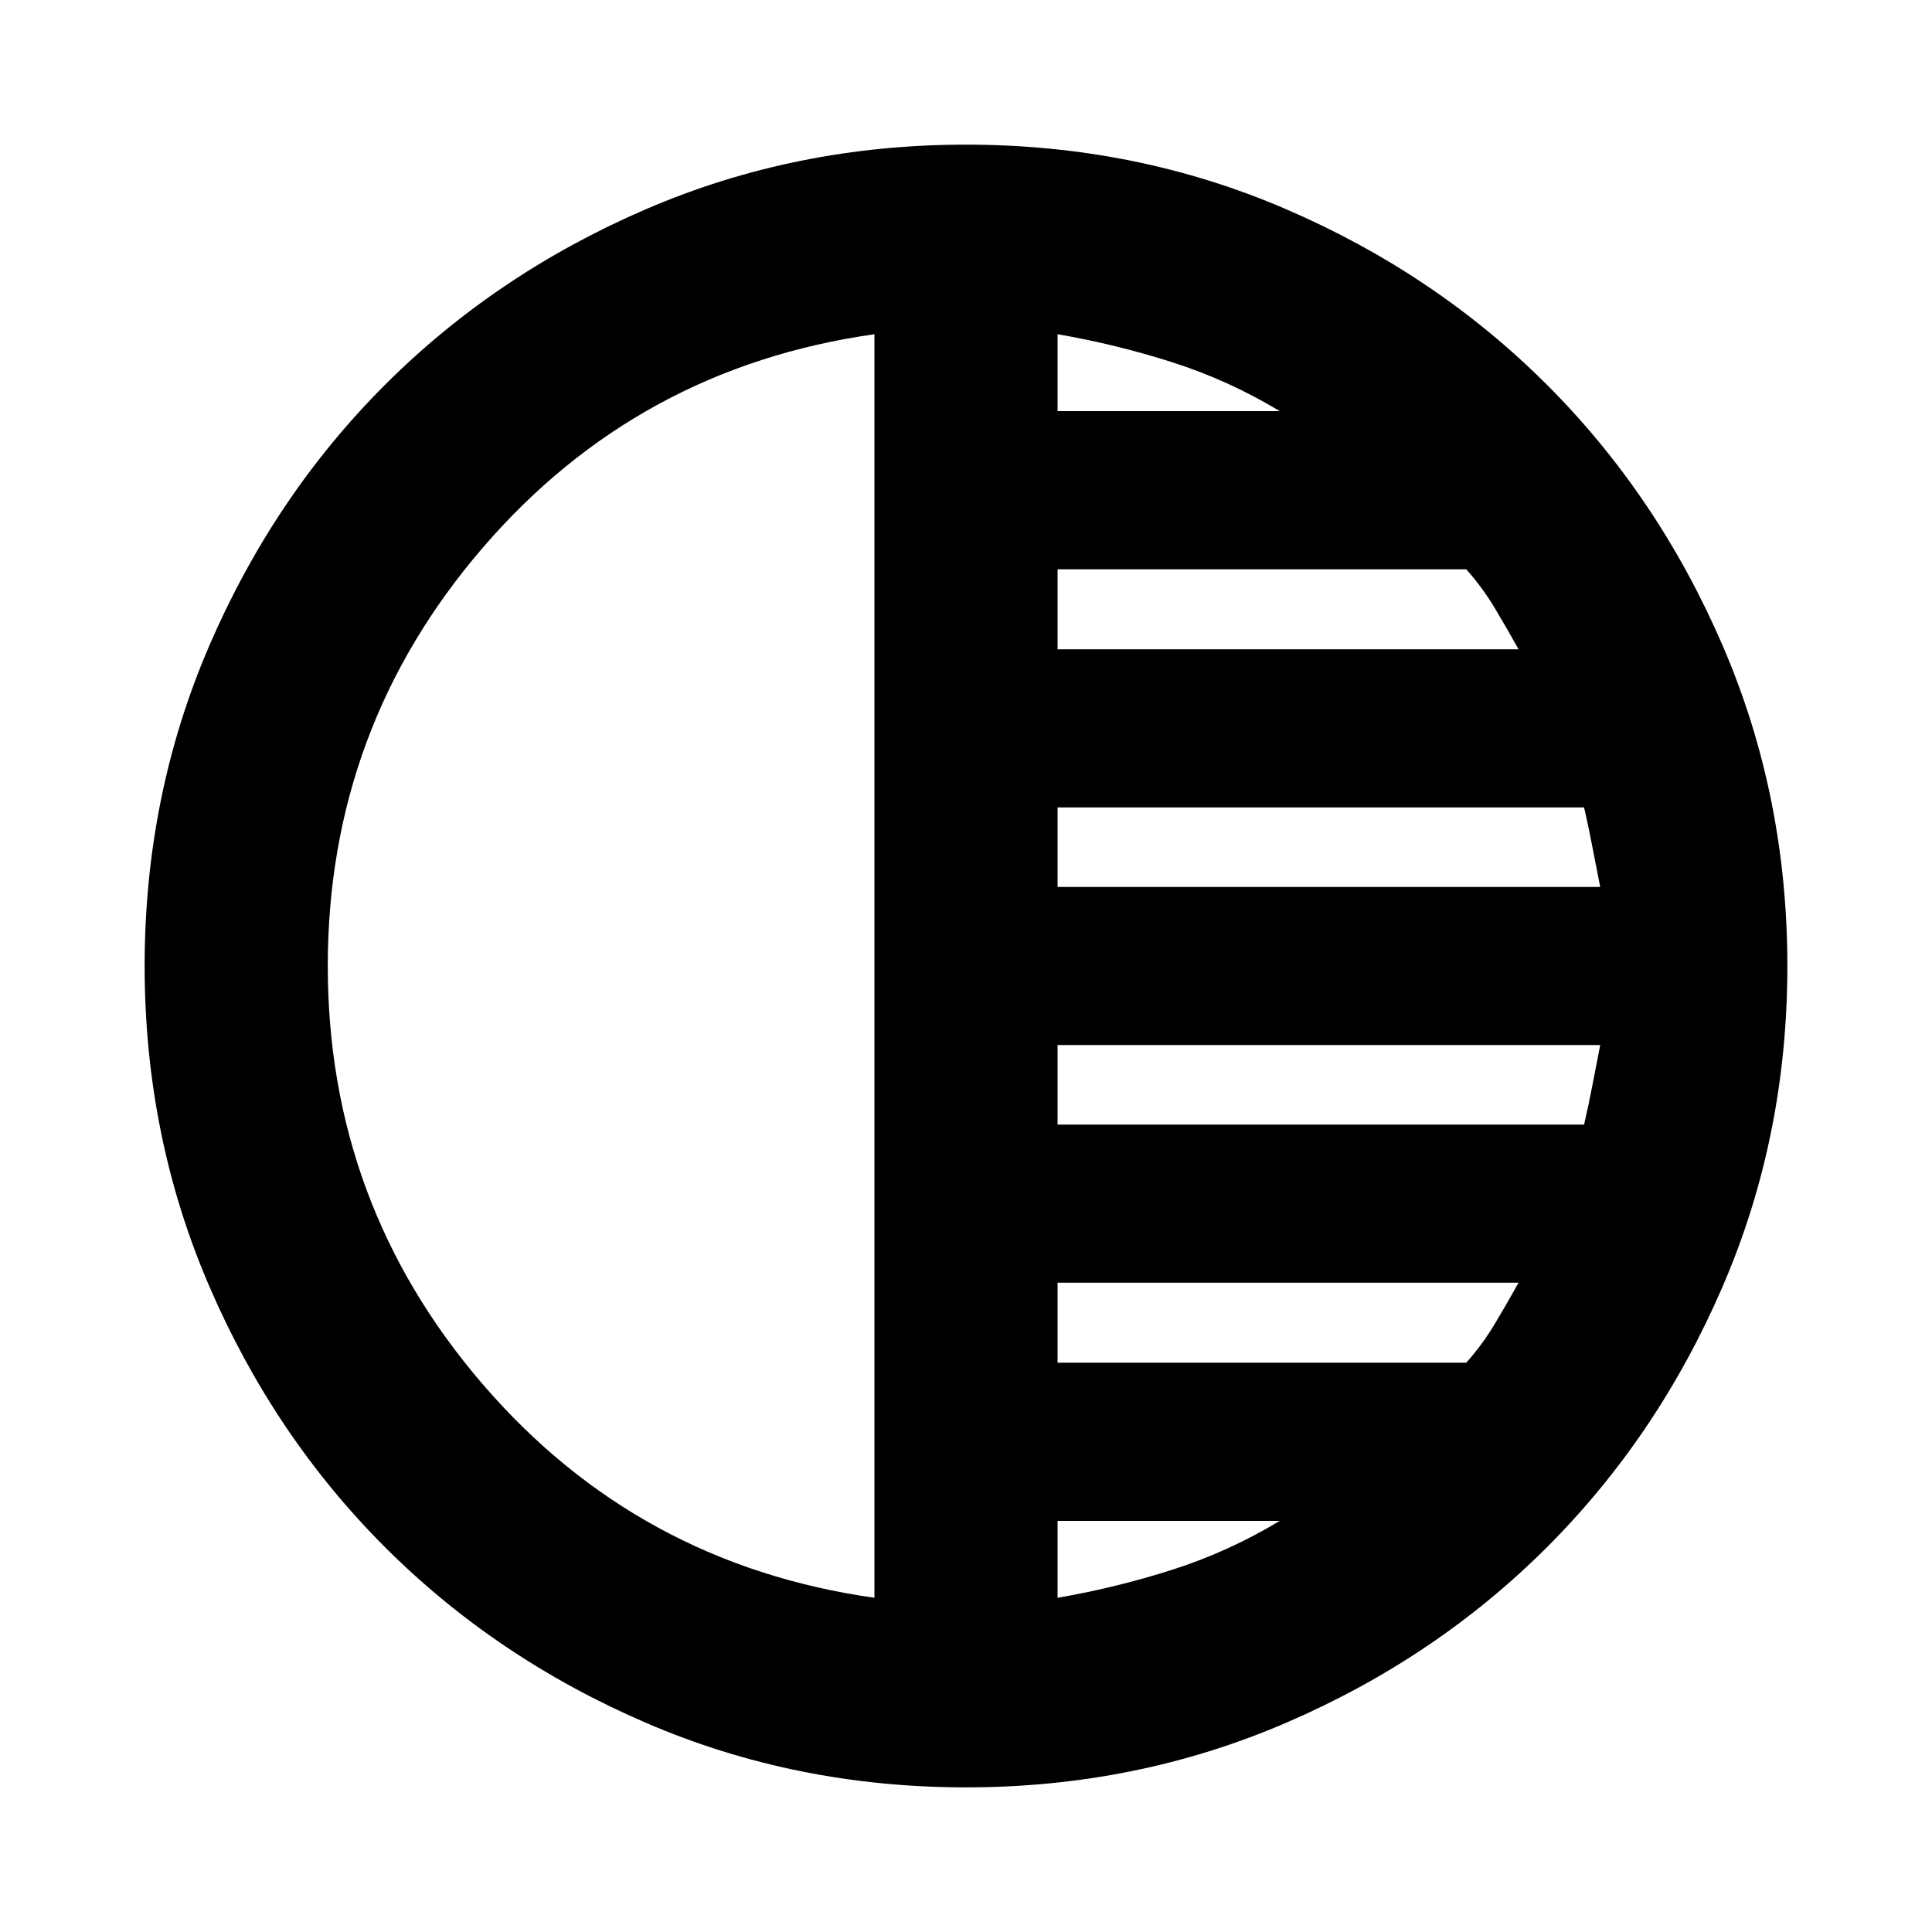 <svg xmlns="http://www.w3.org/2000/svg" height="24" viewBox="0 -960 960 960" width="24"><path d="M479.98-71.87q-84.65 0-159.09-32.1-74.43-32.1-129.63-87.29-55.19-55.2-87.29-129.65-32.1-74.46-32.1-159.11 0-84.65 32.1-159.09 32.1-74.43 87.29-129.63 55.2-55.19 129.65-87.29 74.46-32.1 159.11-32.1 84.65 0 159.09 32.1 74.43 32.1 129.63 87.29 55.19 55.2 87.29 129.65 32.1 74.46 32.1 159.11 0 84.65-32.1 159.09-32.1 74.43-87.29 129.63-55.2 55.19-129.65 87.29-74.46 32.1-159.11 32.1Zm-45.48-94.2v-627.86q-117.65 16.67-194.64 106.11-76.99 89.45-76.99 207.82 0 118.37 76.99 207.82 76.99 89.44 194.64 106.11Zm91 0q29.04-5 57.09-13.97 28.04-8.98 53.32-24.26H525.5v38.23Zm0-116.8h203.07q8-9 14-19t12-20.76H525.5v39.76Zm0-118.33h261.63q2.24-9.76 4.16-19.68l3.84-19.84H525.5v39.52Zm0-118.08h269.63q-2-10-3.88-19.88-1.88-9.88-4.12-19.64H525.5v39.52Zm0-118.09h229.07q-6-10.76-12-20.76-6-10-14-19H525.5v39.76Zm0-118.33h110.41q-25.28-15.28-53.32-24.26-28.05-8.97-57.09-13.97v38.23Zm-91 275.7Z"/></svg>